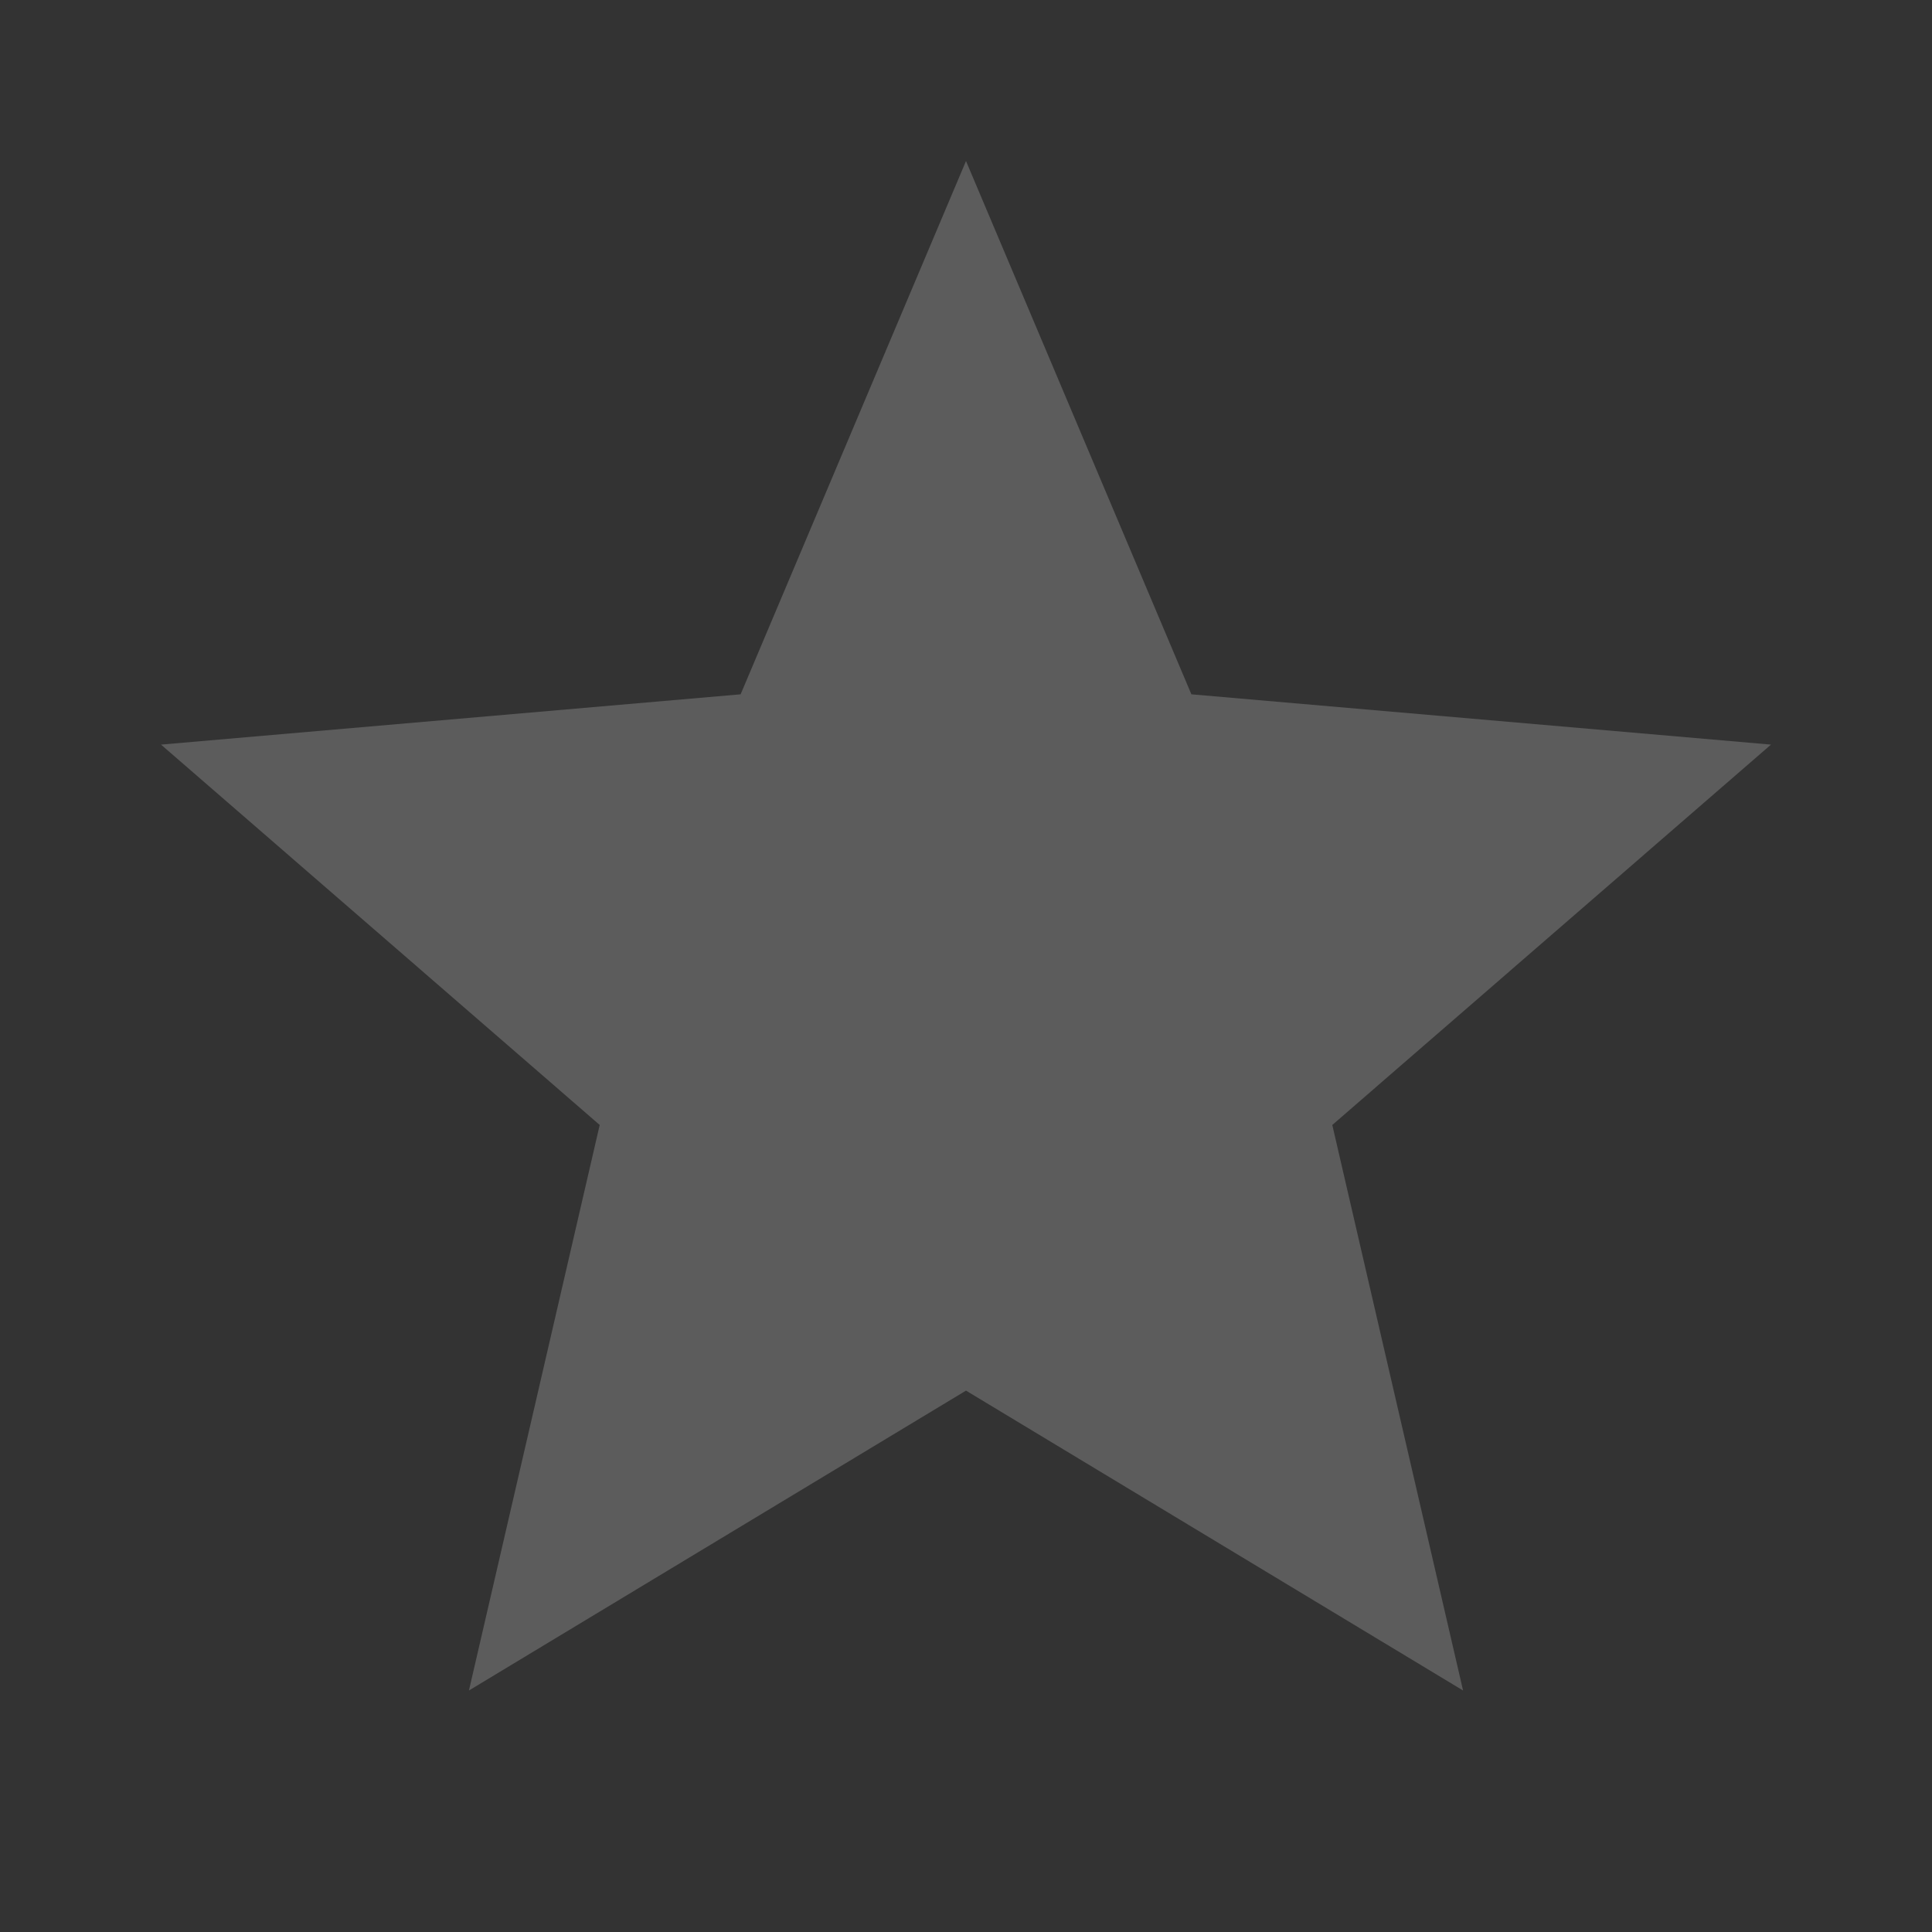 <svg width="32" height="32" viewBox="0 0 32 32" fill="none" xmlns="http://www.w3.org/2000/svg">
<rect x="0" y="0" width="32" height="32" fill="#333333" stroke="none"/>
<path d="M7.767 28L9.933 18.633L2.667 12.333L12.267 11.5L16 2.667L19.733 11.5L29.333 12.333L22.067 18.633L24.233 28L16 23.033L7.767 28Z" fill="white" fill-opacity="0.2"/>
</svg>
